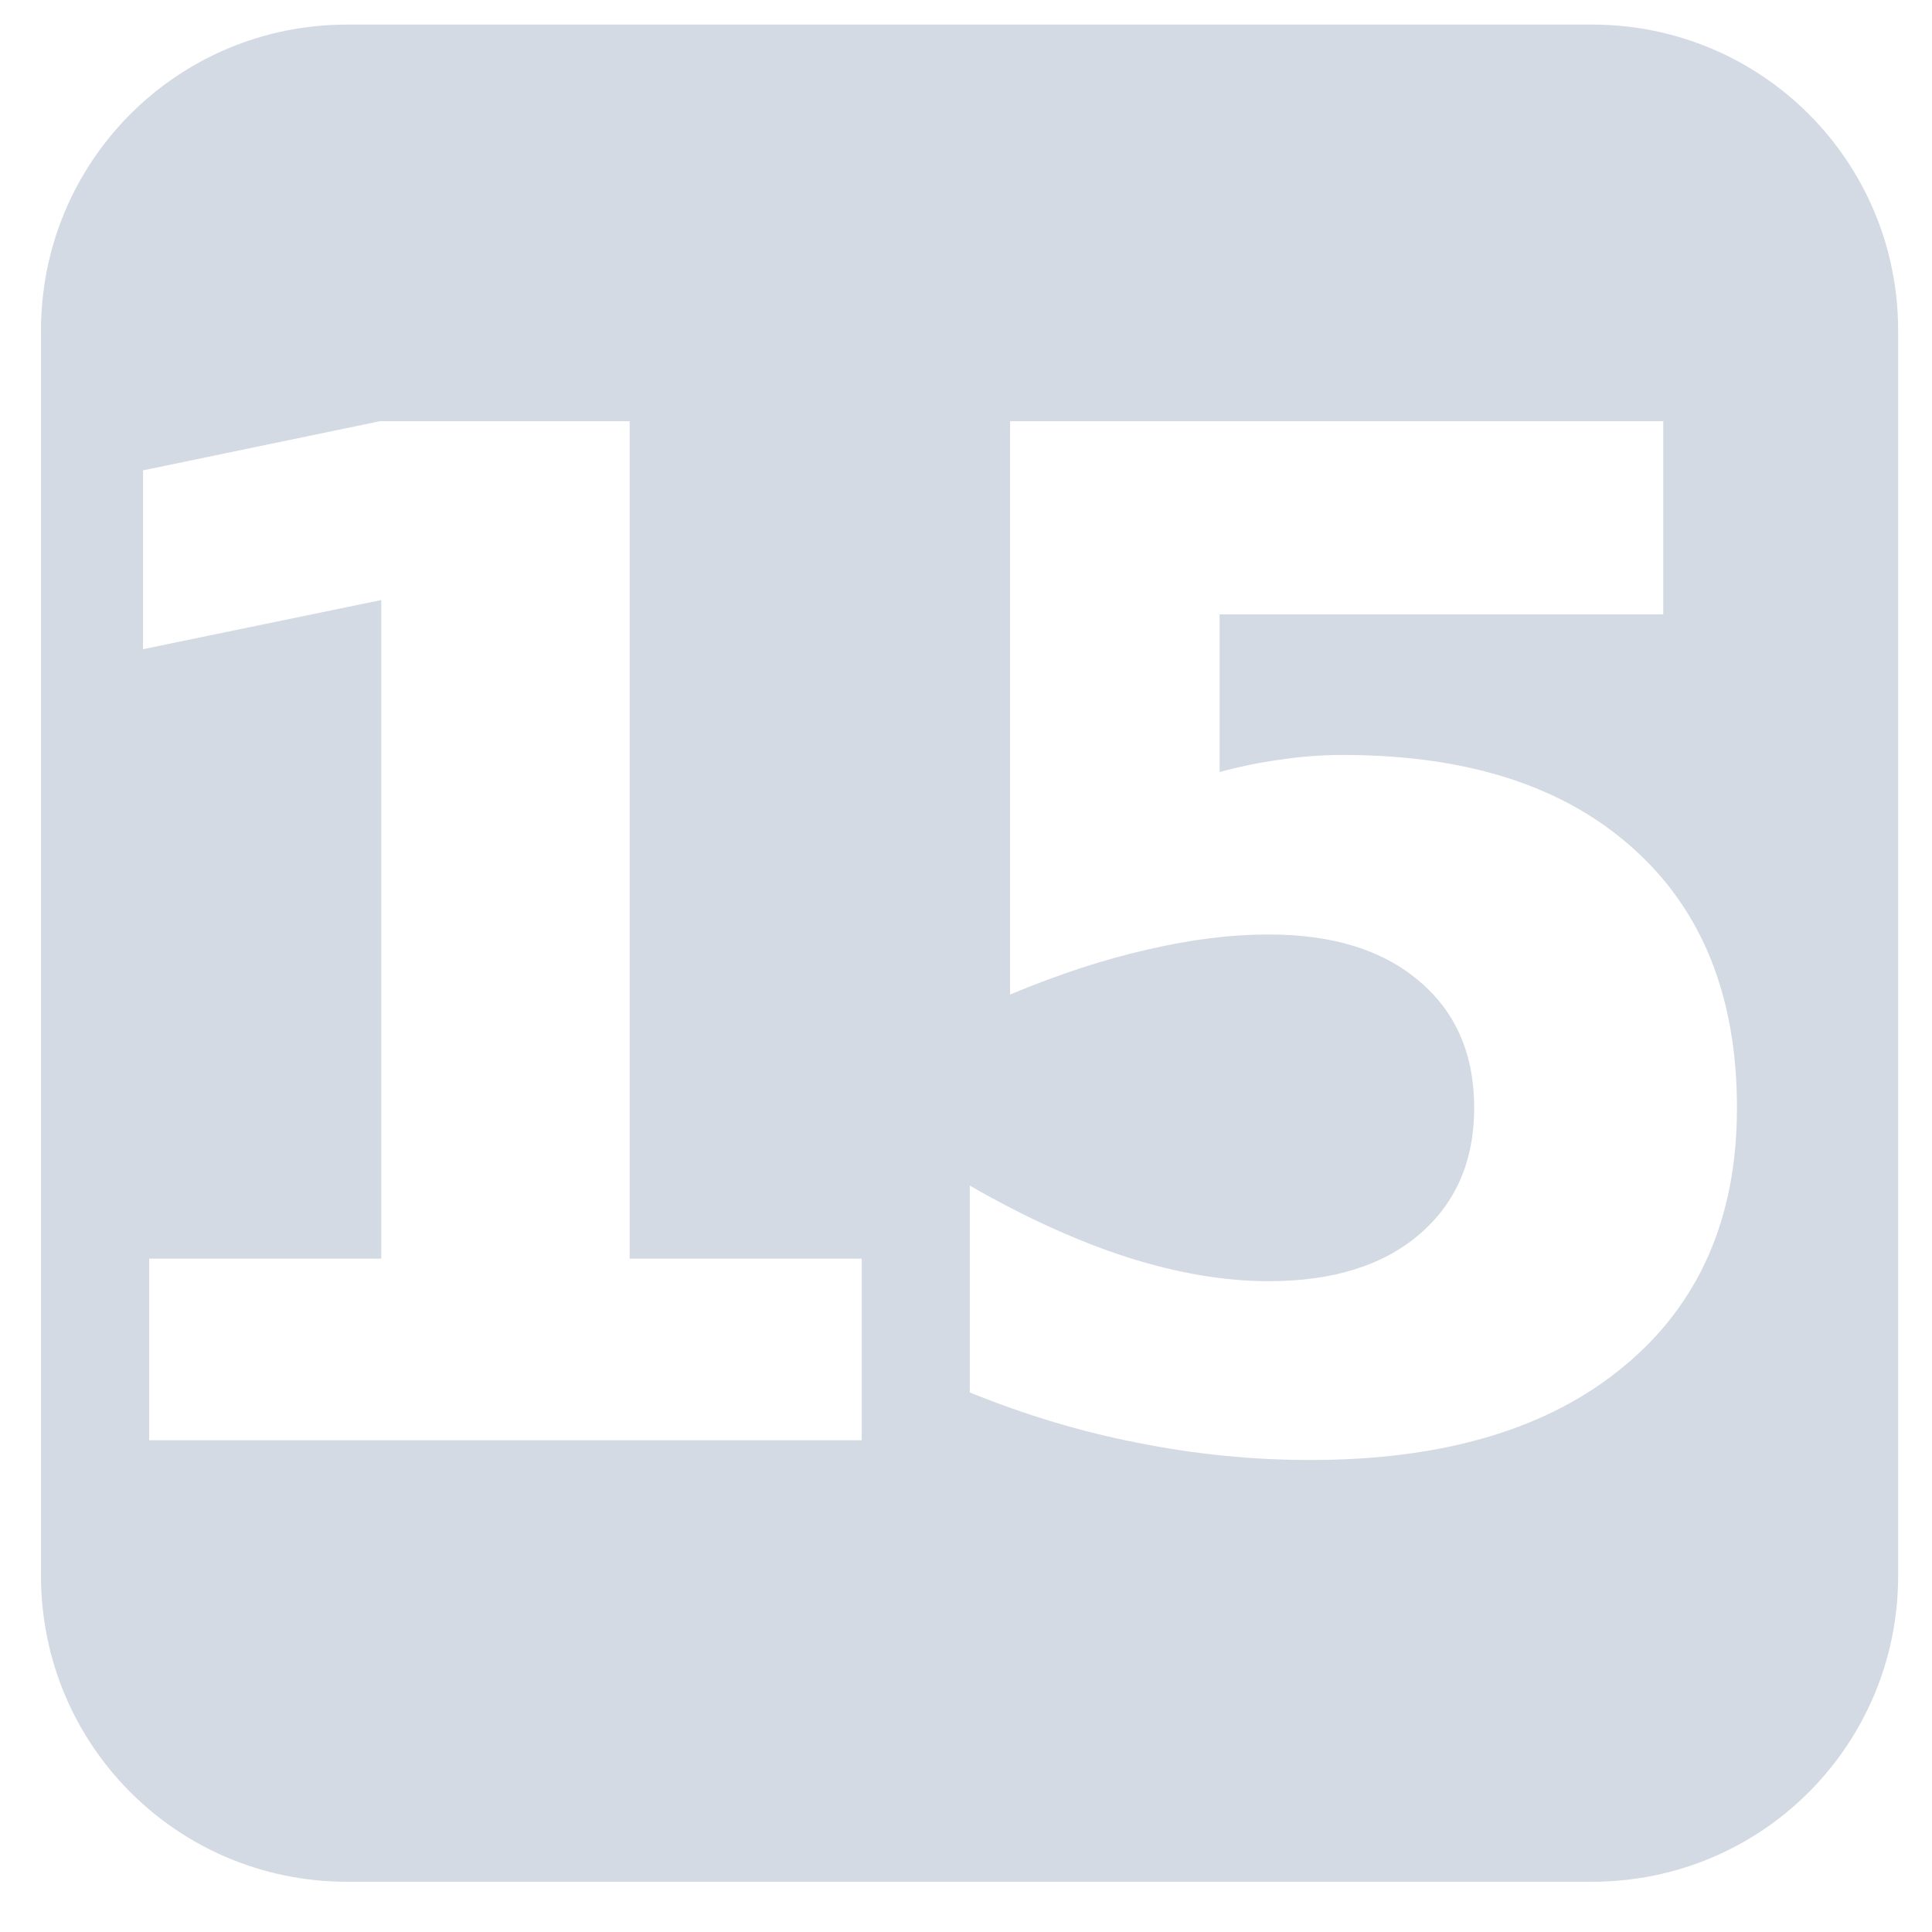 <?xml version="1.0" encoding="UTF-8" standalone="no"?>
<svg
   xmlns:dc="http://purl.org/dc/elements/1.1/"
   xmlns:cc="http://creativecommons.org/ns#"
   xmlns:rdf="http://www.w3.org/1999/02/22-rdf-syntax-ns#"
   xmlns:svg="http://www.w3.org/2000/svg"
   xmlns="http://www.w3.org/2000/svg"
   id="svg8"
   version="1.1"
   viewBox="0 0 53.721 53.721"
   height="53.721mm"
   width="53.721mm">
  <defs
     id="defs2" />
  <path
     id="rect866"
     transform="scale(0.265)"
     d="M 36.42 2.58 C 18.626 2.58 4.301 16.906 4.301 34.699 L 4.301 165.33 C 4.301 183.124 18.626 197.449 36.42 197.449 L 167.051 197.449 C 184.844 197.449 199.17 183.124 199.17 165.33 L 199.17 34.699 C 199.17 16.906 184.844 2.58 167.051 2.58 L 36.42 2.58 z M 39.859 44.197 L 66.07 44.197 L 66.07 132.068 L 90.42 132.068 L 90.42 151.119 L 15.654 151.119 L 15.654 132.068 L 40.002 132.068 L 40.002 62.961 L 15.01 68.117 L 15.01 49.354 L 39.859 44.197 z M 105.986 44.197 L 174.521 44.197 L 174.521 64.465 L 127.971 64.465 L 127.971 81.008 C 130.071 80.435 132.173 80.005 134.273 79.719 C 136.422 79.385 138.642 79.217 140.934 79.217 C 153.967 79.217 164.112 82.488 171.369 89.029 C 178.626 95.522 182.256 104.593 182.256 116.242 C 182.256 127.796 178.293 136.844 170.367 143.385 C 162.49 149.926 151.533 153.195 137.496 153.195 C 131.433 153.195 125.417 152.598 119.449 151.404 C 113.529 150.258 107.632 148.493 101.76 146.105 L 101.76 124.406 C 107.584 127.748 113.099 130.255 118.303 131.926 C 123.554 133.597 128.496 134.432 133.127 134.432 C 139.811 134.432 145.063 132.809 148.883 129.562 C 152.75 126.268 154.684 121.828 154.684 116.242 C 154.684 110.609 152.75 106.168 148.883 102.922 C 145.063 99.675 139.811 98.053 133.127 98.053 C 129.164 98.053 124.939 98.577 120.451 99.627 C 115.963 100.63 111.143 102.205 105.986 104.354 L 105.986 44.197 z "
     style="fill:#d3dae3;fill-opacity:1;stroke:none;stroke-width:68.059;stroke-miterlimit:4;stroke-dasharray:none;stroke-opacity:1" />
</svg>
